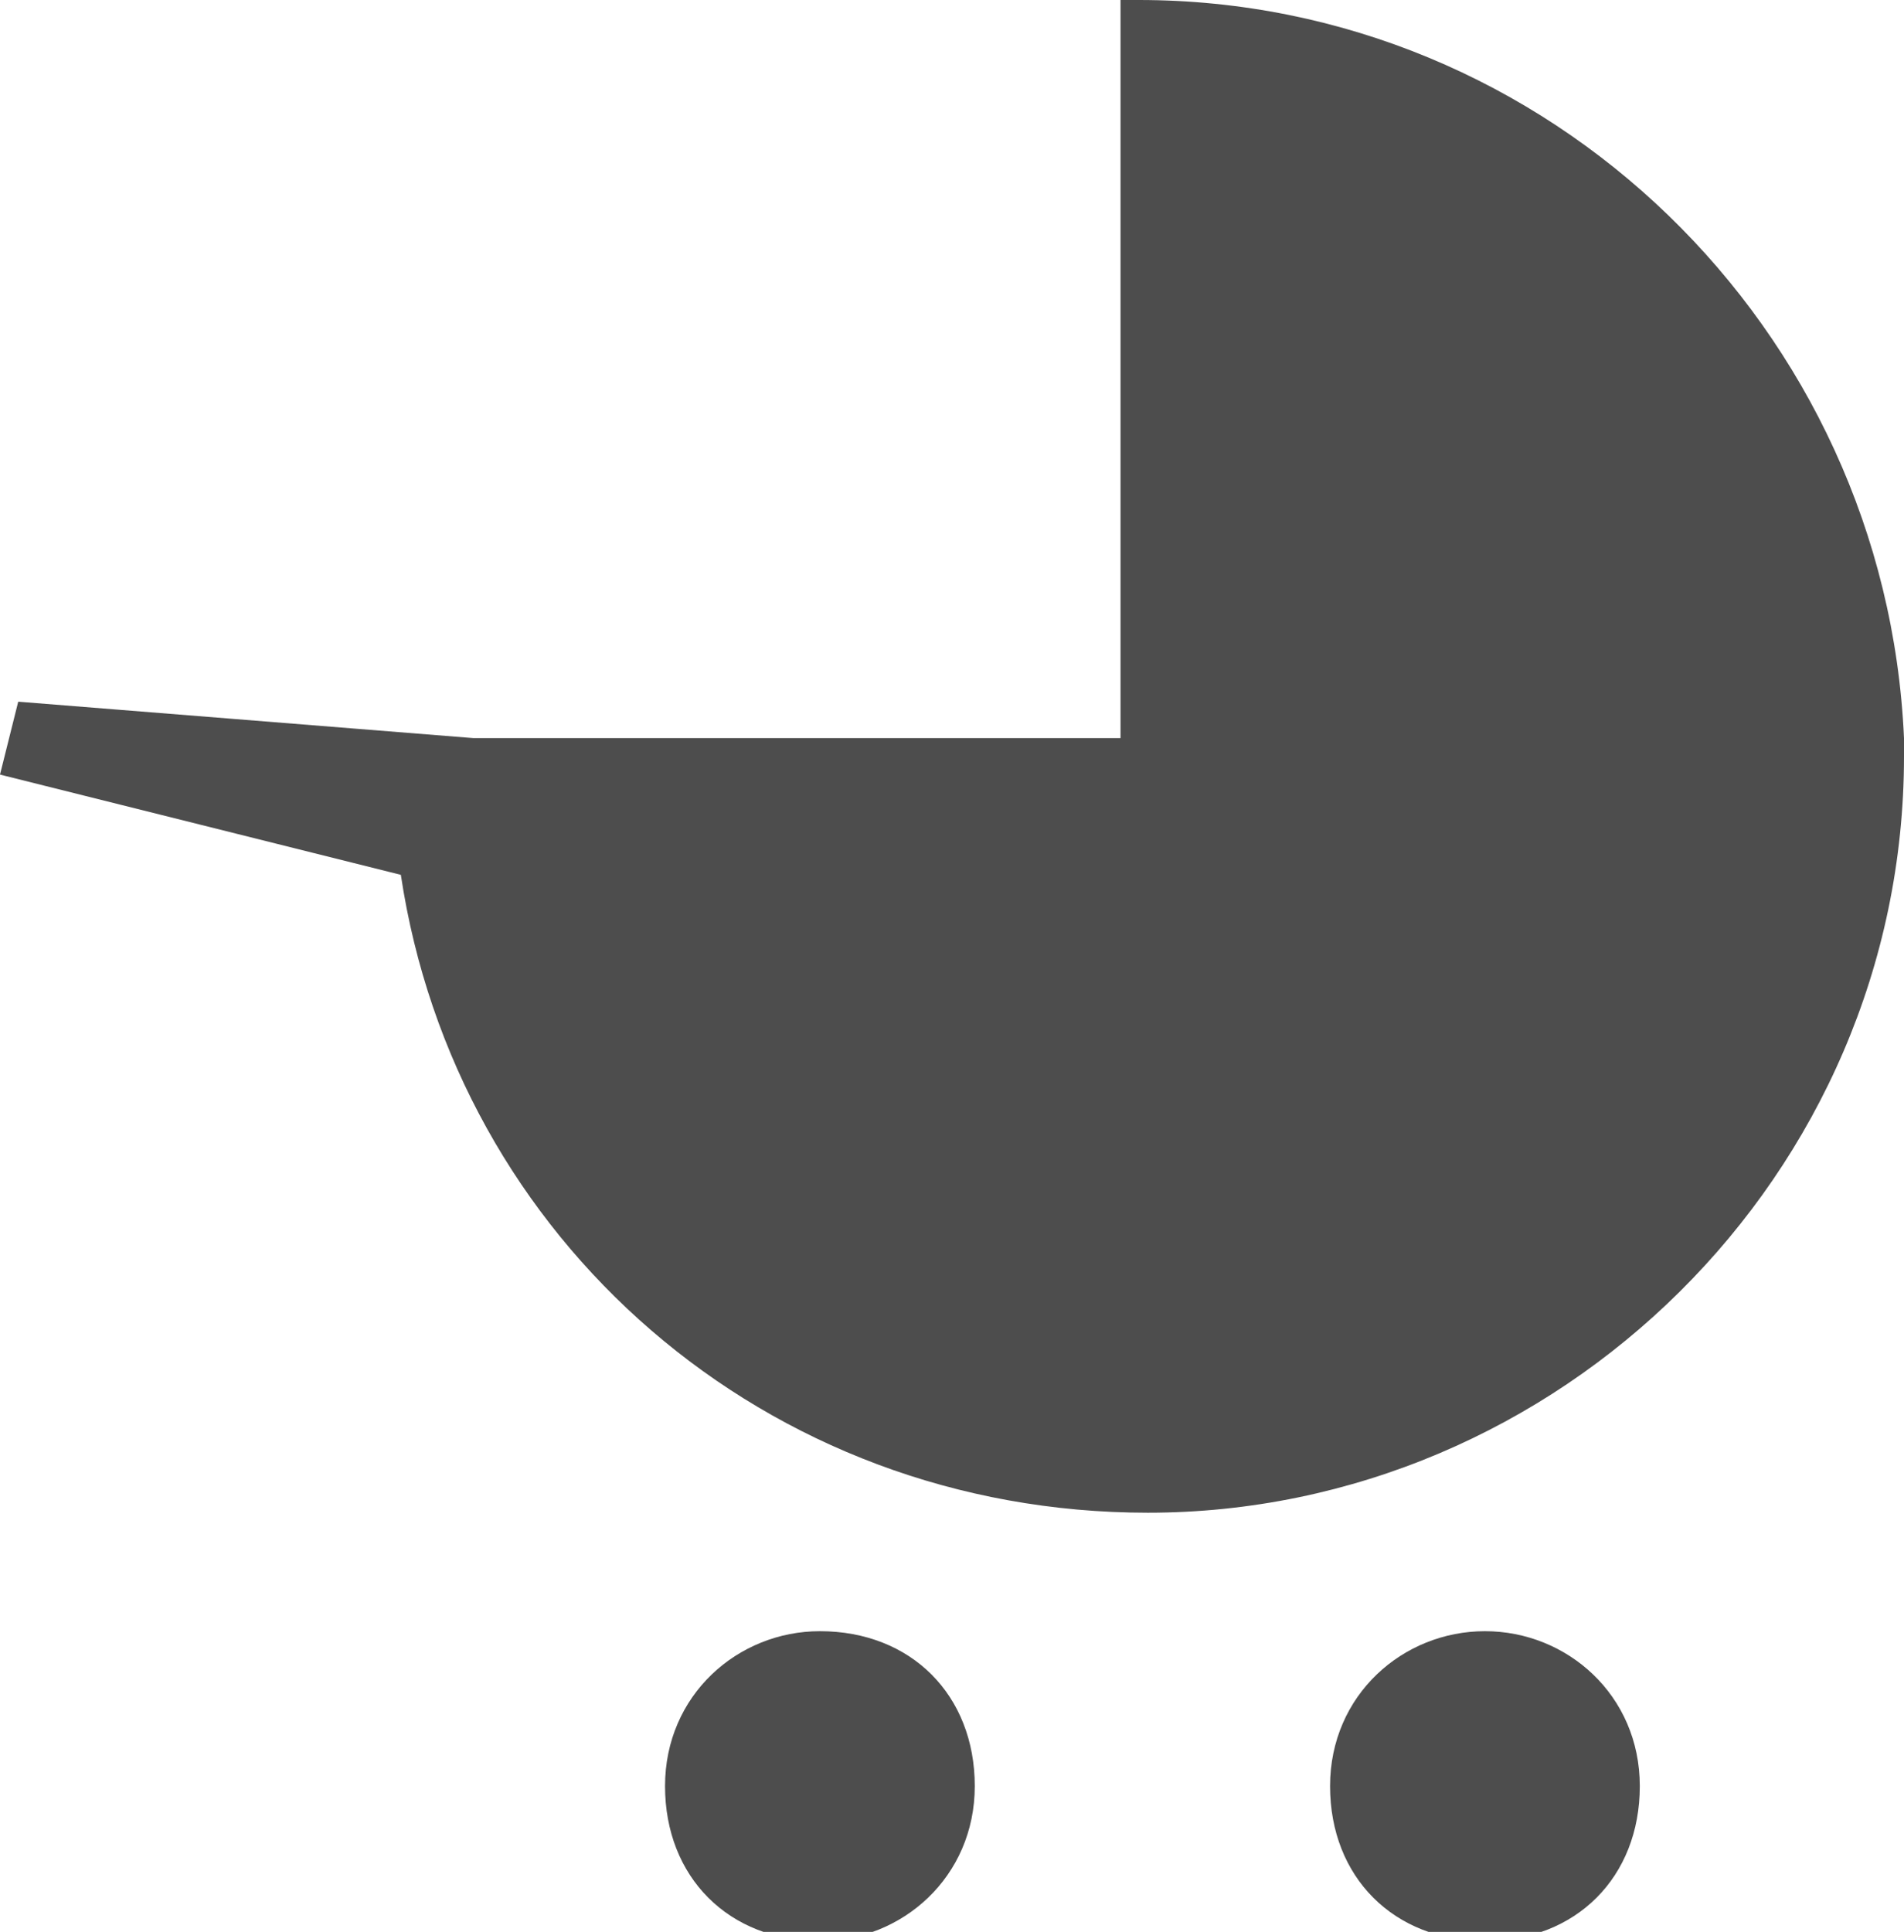 <?xml version="1.0" encoding="utf-8"?>
<!-- Generator: Adobe Illustrator 17.0.1, SVG Export Plug-In . SVG Version: 6.00 Build 0)  -->
<!DOCTYPE svg PUBLIC "-//W3C//DTD SVG 1.1//EN" "http://www.w3.org/Graphics/SVG/1.1/DTD/svg11.dtd">
<svg version="1.1" xmlns="http://www.w3.org/2000/svg" xmlns:xlink="http://www.w3.org/1999/xlink" x="0px" y="0px" width="20.9px"
	 height="21.2px" viewBox="0 0 20.9 21.2" enable-background="new 0 0 20.9 21.2" xml:space="preserve">
<g id="img" display="none">
</g>
<g id="Layer_3">
</g>
<g id="main">
	<g>
		<path fill="#4D4D4D" d="M20.9,8.3c0-0.1,0-0.2,0-0.2h0C20.7,3.6,17,0,12.5,0c-0.1,0-0.2,0-0.2,0v8.1H5.2l-5-0.4L0,8.5l4.4,1.1
			c0.6,4,4,7,8.2,7C17.1,16.6,20.9,12.9,20.9,8.3z"/>
		<path fill="#4D4D4D" d="M9,17.9c-0.9,0-1.7,0.7-1.7,1.7s0.7,1.7,1.7,1.7c0.9,0,1.7-0.7,1.7-1.7S10,17.9,9,17.9z"/>
		<path fill="#4D4D4D" d="M16.3,17.9c-0.9,0-1.7,0.7-1.7,1.7s0.7,1.7,1.7,1.7s1.7-0.7,1.7-1.7S17.2,17.9,16.3,17.9z"/>
	</g>
</g>
<g id="help" display="none">
</g>
<g id="img_x5F_content">
</g>
</svg>
